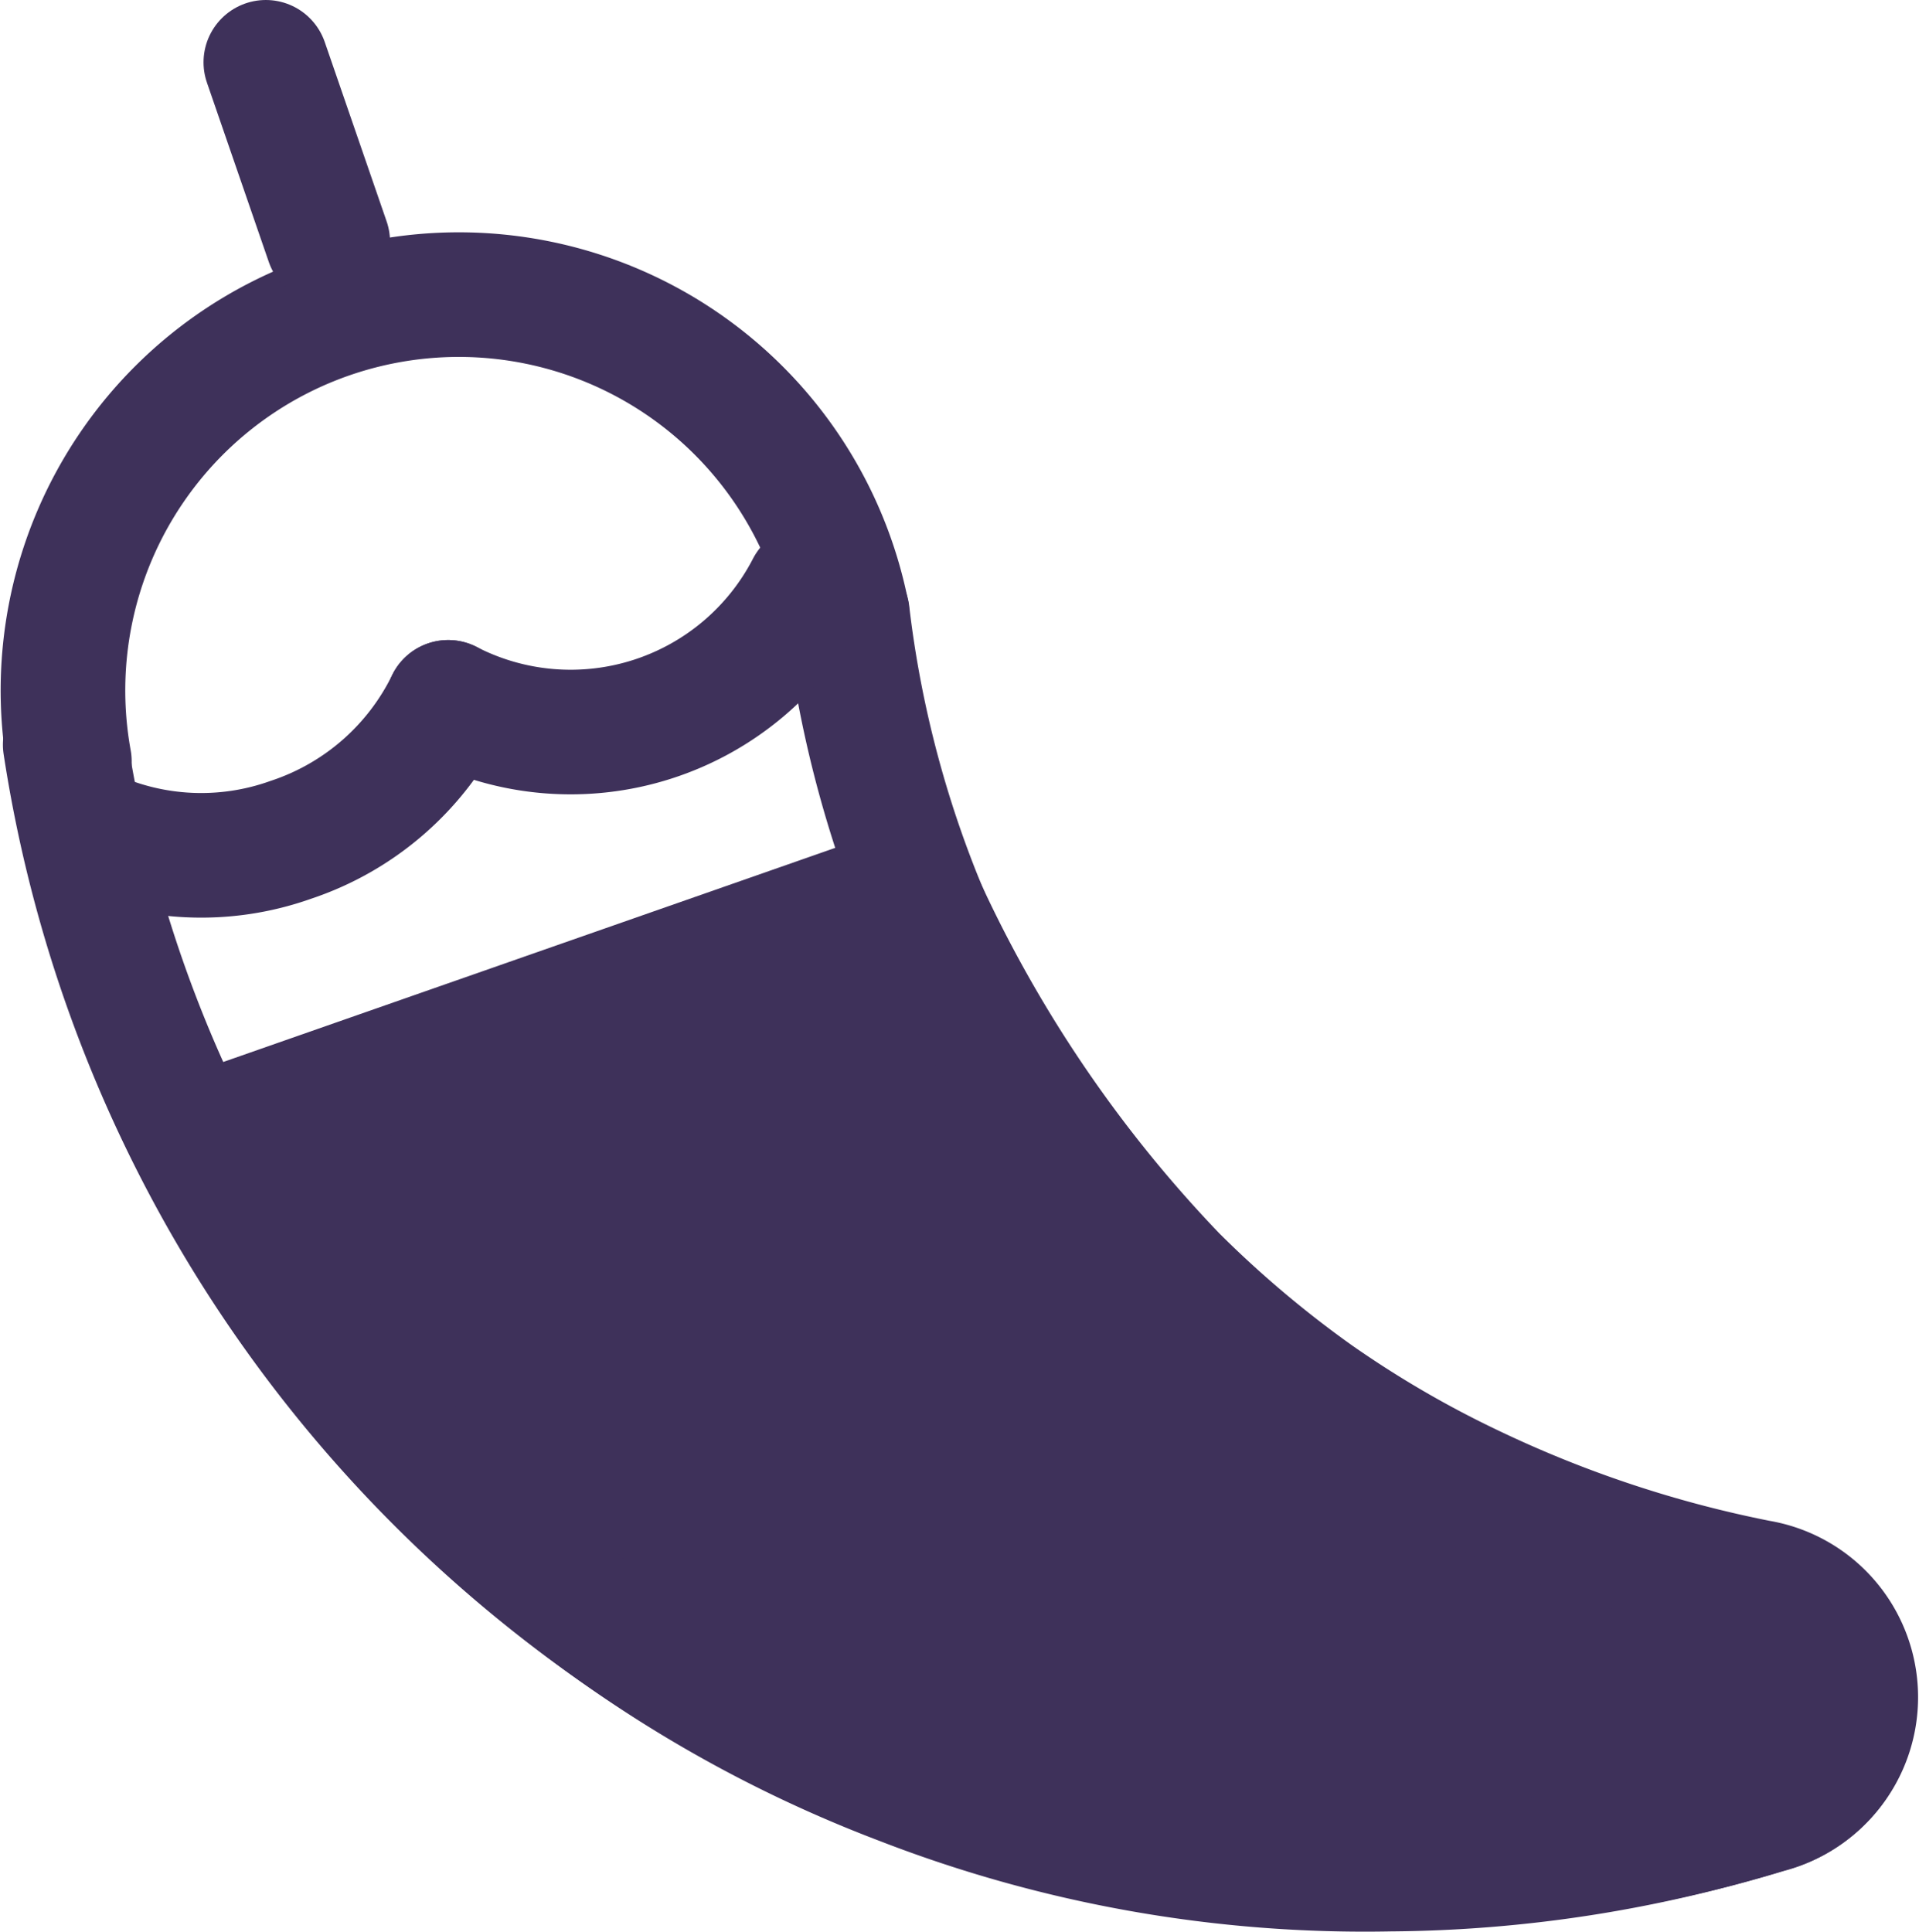 <svg xmlns="http://www.w3.org/2000/svg" viewBox="0 0 46.2 46.52"><defs><style>.cls-1{fill:none;}.cls-1,.cls-2{stroke:#3e315a;stroke-linecap:round;stroke-linejoin:round;stroke-width:3px;}.cls-2{fill:#3e315a;}</style></defs><g id="Layer_2" data-name="Layer 2"><g id="Layer_1-2" data-name="Layer 1"><g id="Layer_2-21" data-name="Layer 2-21"><g id="Layer_1-21" data-name="Layer 1-21"><path id="Path_1252" data-name="Path 1252" class="cls-1" d="M1.57,17.93h0a31.88,31.88,0,0,0,20,24.91,30.82,30.82,0,0,0,11.75,2.1,31,31,0,0,0,9.22-1.34,2.8,2.8,0,0,0-.25-5.48,29,29,0,0,1-6.85-2.28A26.84,26.84,0,0,1,20.4,14.77"/><path id="Path_1253" data-name="Path 1253" class="cls-1" d="M1.67,18.33a9.53,9.53,0,0,1,18.72-3.58v0"/><path id="Path_1254" data-name="Path 1254" class="cls-1" d="M10.79,16.91A6.49,6.49,0,0,1,7,20.22,6.42,6.42,0,0,1,2.15,20"/><path id="Path_1255" data-name="Path 1255" class="cls-1" d="M10.79,16.91a6.44,6.44,0,0,0,8.67-2.77"/><line id="Line_197" data-name="Line 197" class="cls-1" x1="6.4" y1="1.5" x2="7.89" y2="5.82"/><path id="Path_1256" data-name="Path 1256" class="cls-2" d="M4.68,27.4A32,32,0,0,0,13.4,38.17a30.62,30.62,0,0,0,8.31,4.75A30.82,30.82,0,0,0,33.46,45a31.35,31.35,0,0,0,9.12-1.42,2.81,2.81,0,0,0-.25-5.49,29,29,0,0,1-6.85-2.27,26,26,0,0,1-3.79-2.2,26.91,26.91,0,0,1-3.41-2.88A32.38,32.38,0,0,1,22,21.34Z"/></g></g></g></g></svg>